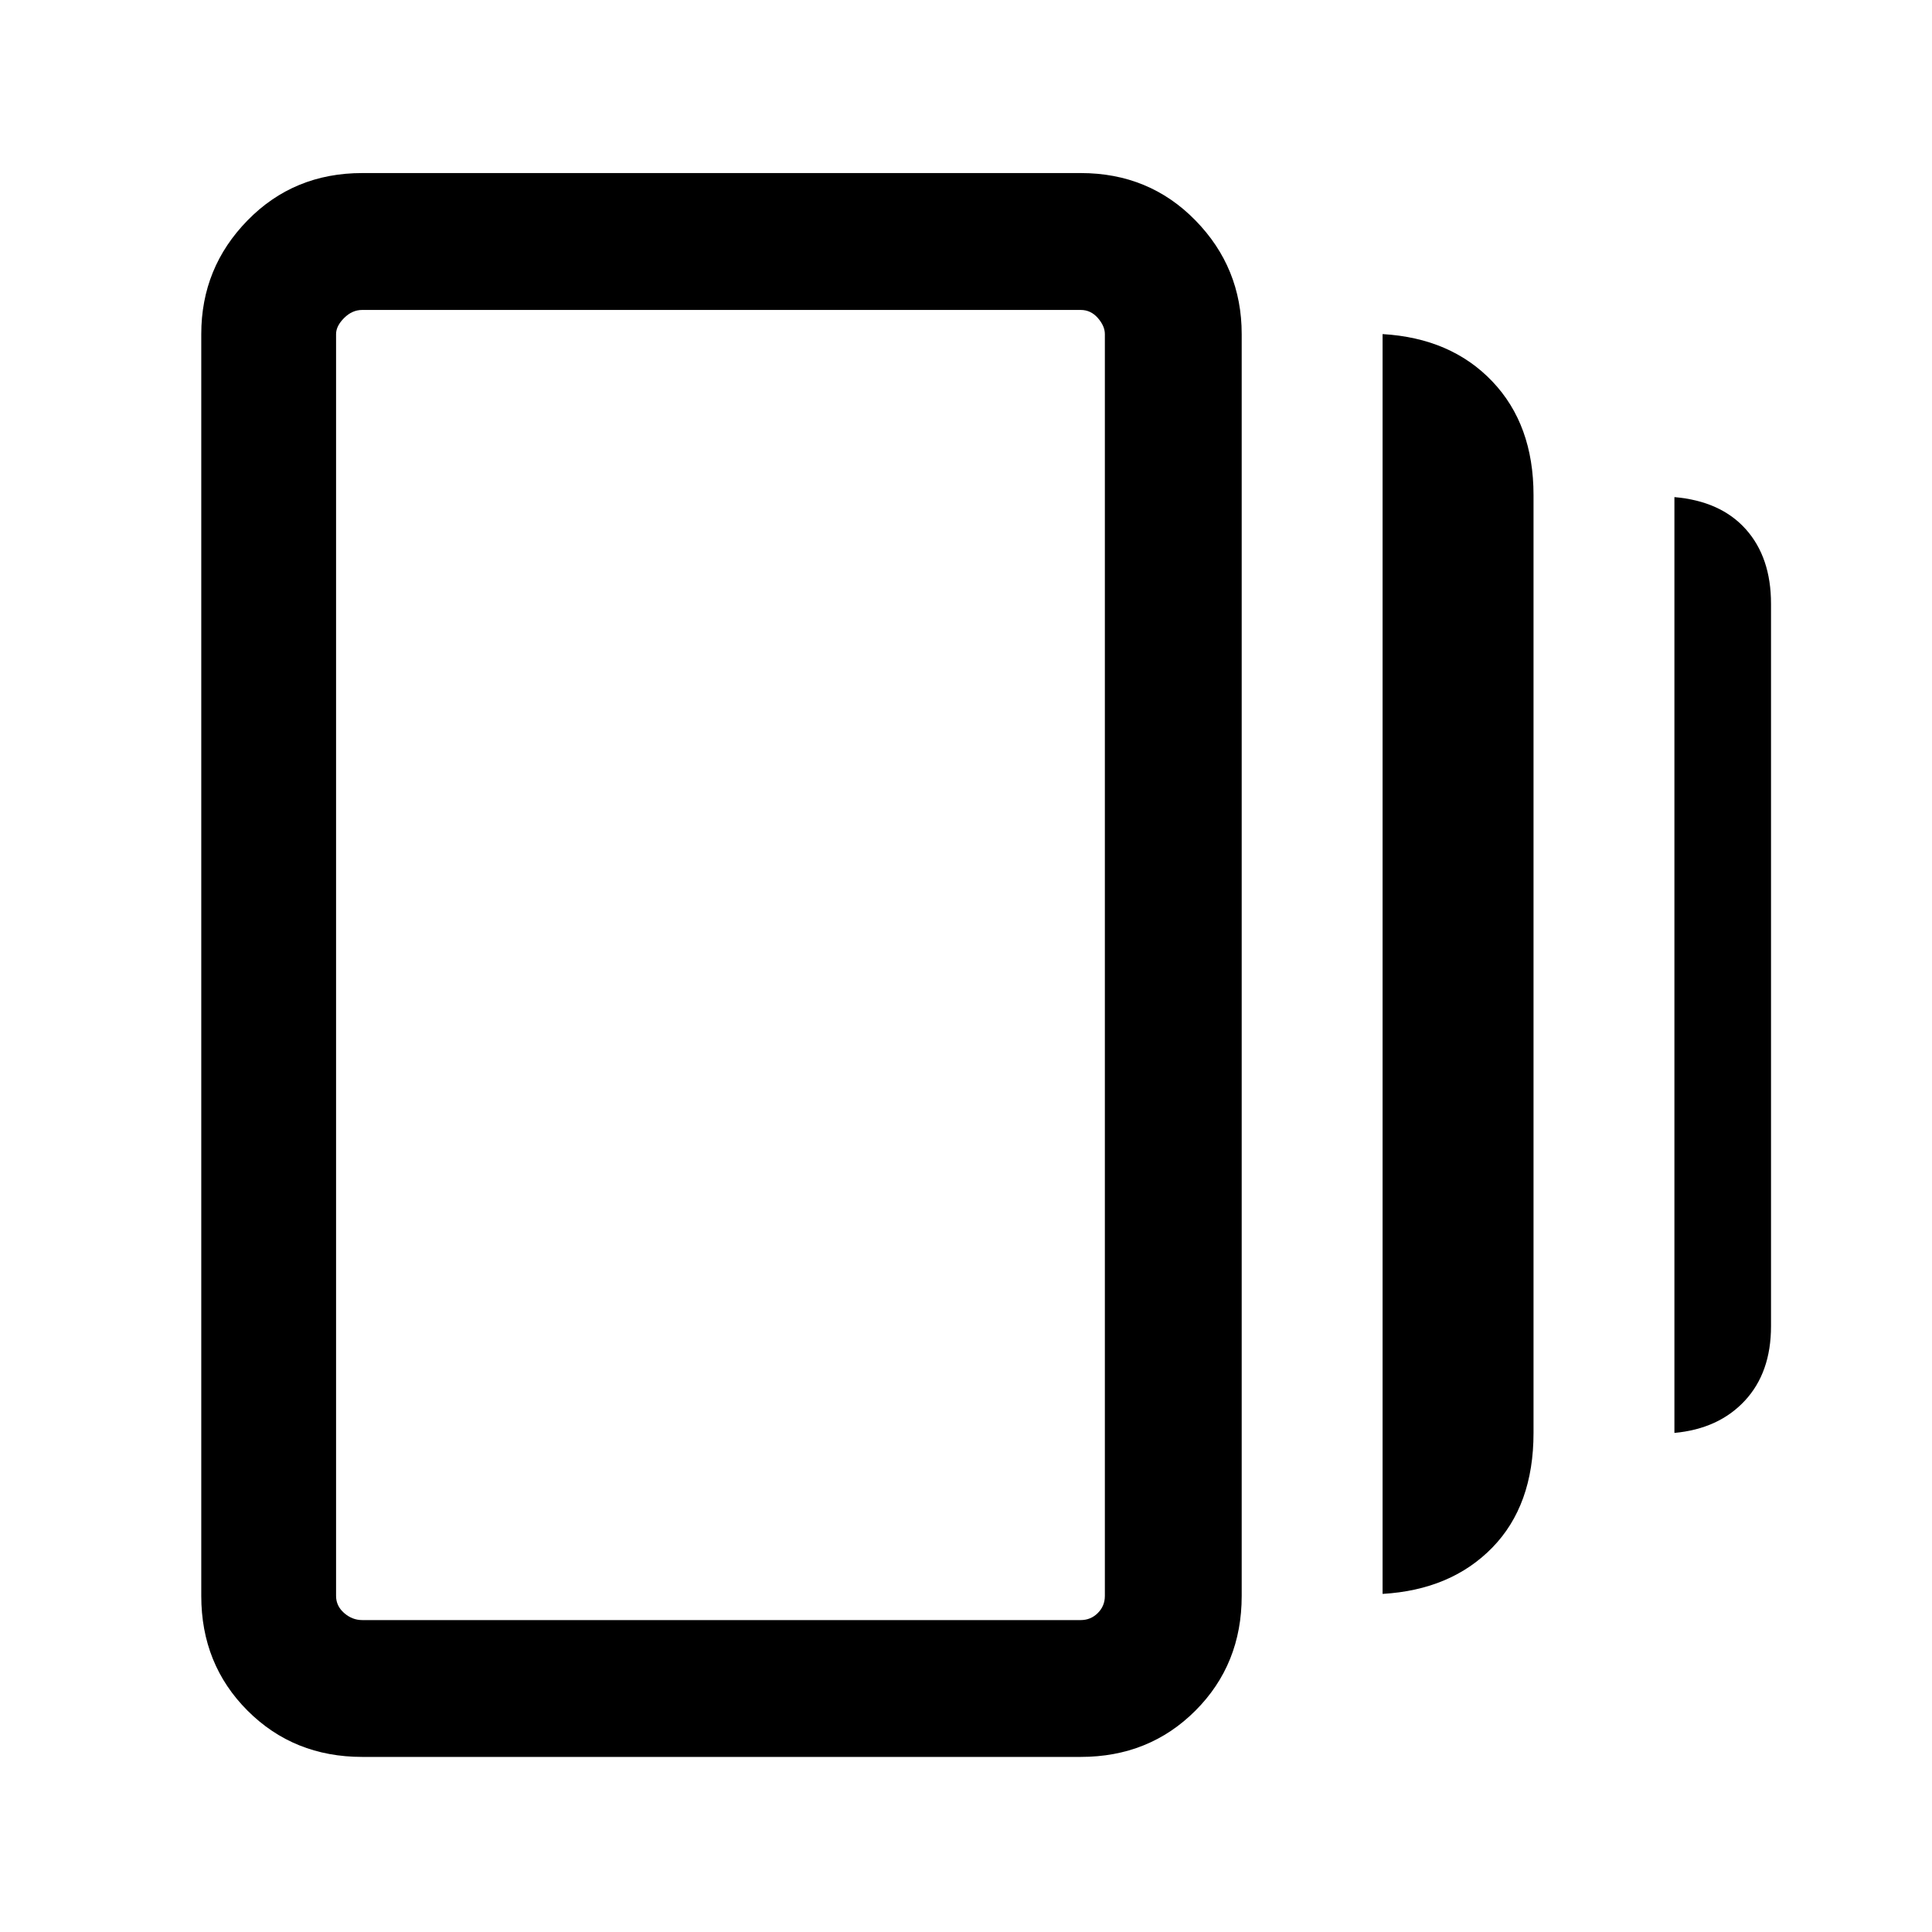 <svg xmlns="http://www.w3.org/2000/svg" height="40" width="40"><path d="M28.625 33V6.917q1.417.083 2.271.979.854.896.854 2.354v19.417q0 1.5-.854 2.375T28.625 33ZM7.5 36.375q-1.417 0-2.375-.958-.958-.959-.958-2.375V6.917q0-1.375.958-2.354.958-.98 2.375-.98h14.875q1.417 0 2.375.98.958.979.958 2.354v26.125q0 1.416-.958 2.375-.958.958-2.375.958Zm27.167-6.708V10.292q.958.083 1.479.666.521.584.521 1.542v14.958q0 .959-.542 1.542-.542.583-1.458.667ZM7.5 33.542h14.875q.208 0 .354-.146t.146-.354V6.917q0-.167-.146-.334-.146-.166-.354-.166H7.5q-.208 0-.375.166-.167.167-.167.334v26.125q0 .208.167.354t.375.146ZM6.958 6.417v27.125V6.417Z"/></svg>